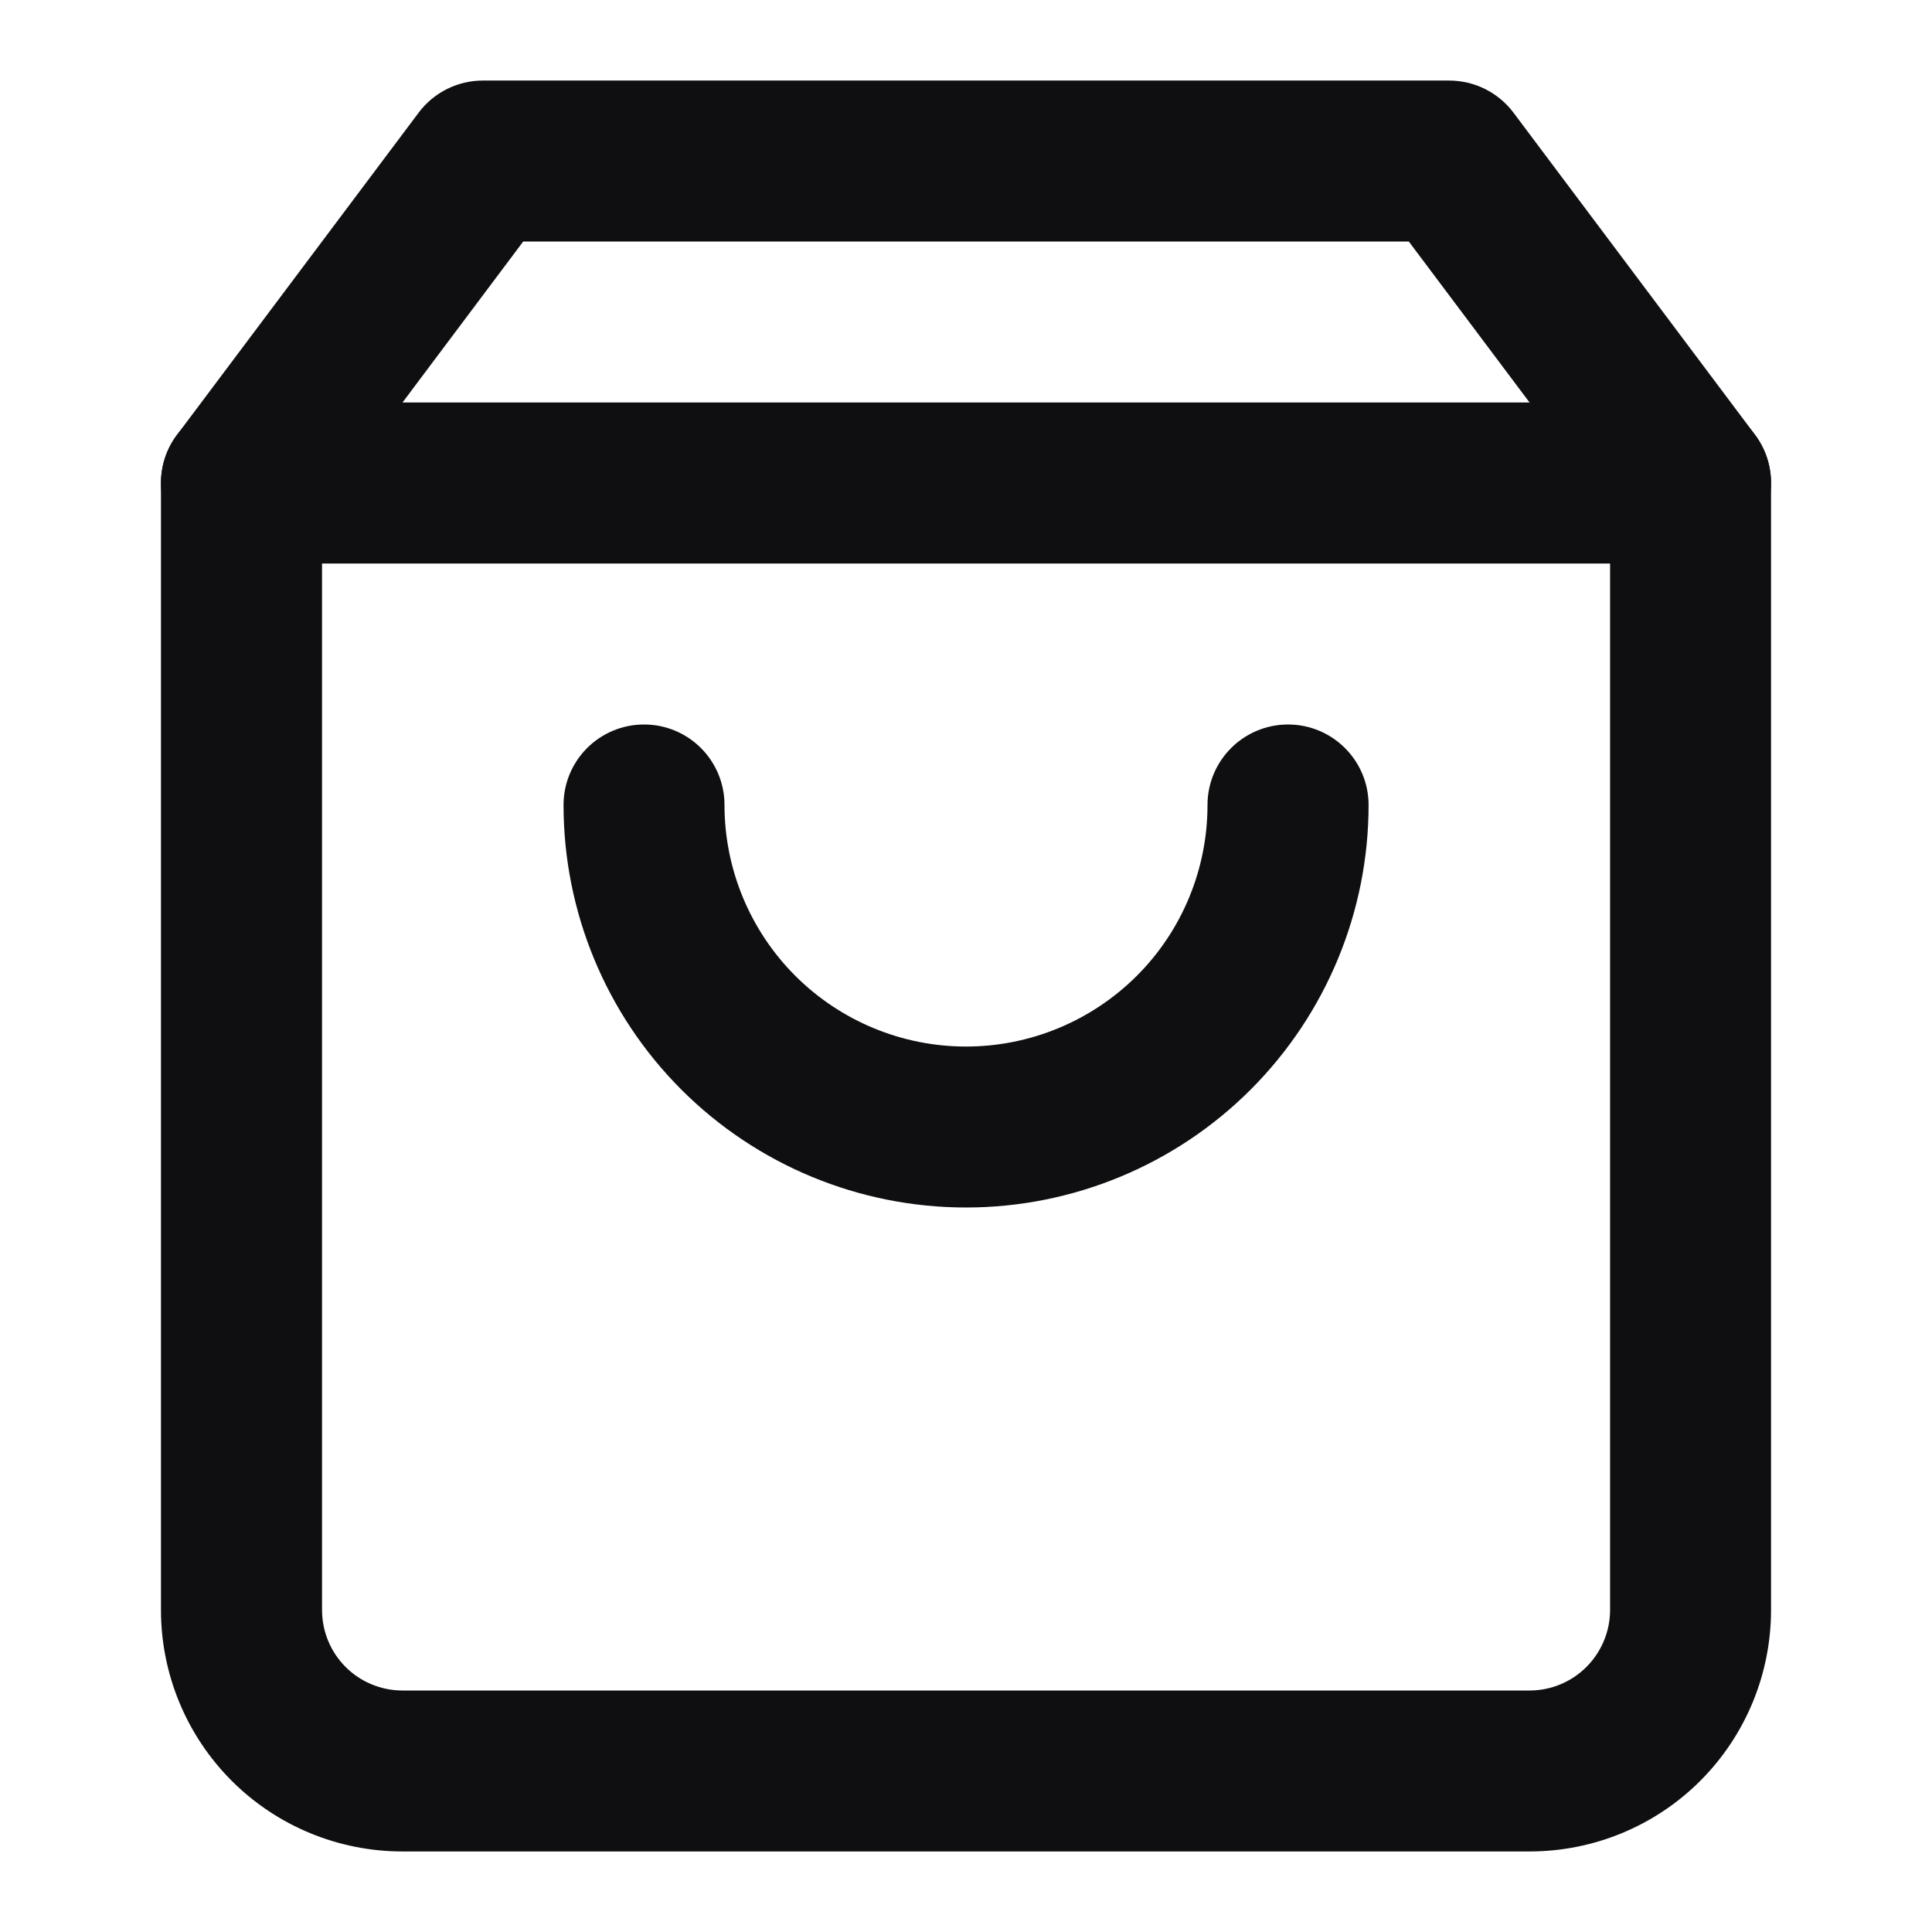 <svg width="16" height="16" viewBox="0 0 16 16" fill="#0F0F11" xmlns="http://www.w3.org/2000/svg">
<path fill-rule="evenodd" clip-rule="evenodd" d="M3.467 0.933C3.593 0.765 3.79 0.667 4 0.667H12C12.21 0.667 12.408 0.765 12.534 0.933L14.534 3.6C14.62 3.715 14.667 3.856 14.667 4V13.333C14.667 13.864 14.456 14.373 14.081 14.748C13.706 15.123 13.197 15.333 12.667 15.333H3.333C2.803 15.333 2.294 15.123 1.919 14.748C1.544 14.373 1.333 13.864 1.333 13.333V4C1.333 3.856 1.38 3.715 1.467 3.6L3.467 0.933ZM4.333 2L2.667 4.222V13.333C2.667 13.51 2.737 13.68 2.862 13.805C2.987 13.93 3.157 14 3.333 14H12.667C12.844 14 13.013 13.93 13.138 13.805C13.263 13.68 13.334 13.51 13.334 13.333V4.222L11.667 2H4.333Z"/>
<path fill-rule="evenodd" clip-rule="evenodd" d="M1.333 4C1.333 3.632 1.632 3.333 2 3.333H14C14.368 3.333 14.667 3.632 14.667 4C14.667 4.368 14.368 4.667 14 4.667H2C1.632 4.667 1.333 4.368 1.333 4Z"/>
<path fill-rule="evenodd" clip-rule="evenodd" d="M5.334 6C5.702 6 6 6.298 6 6.667C6 7.197 6.211 7.706 6.586 8.081C6.961 8.456 7.47 8.667 8 8.667C8.531 8.667 9.039 8.456 9.415 8.081C9.79 7.706 10 7.197 10 6.667C10 6.298 10.299 6 10.667 6C11.035 6 11.334 6.298 11.334 6.667C11.334 7.551 10.982 8.399 10.357 9.024C9.732 9.649 8.884 10 8 10C7.116 10 6.268 9.649 5.643 9.024C5.018 8.399 4.667 7.551 4.667 6.667C4.667 6.298 4.965 6 5.334 6Z"/>
</svg>

